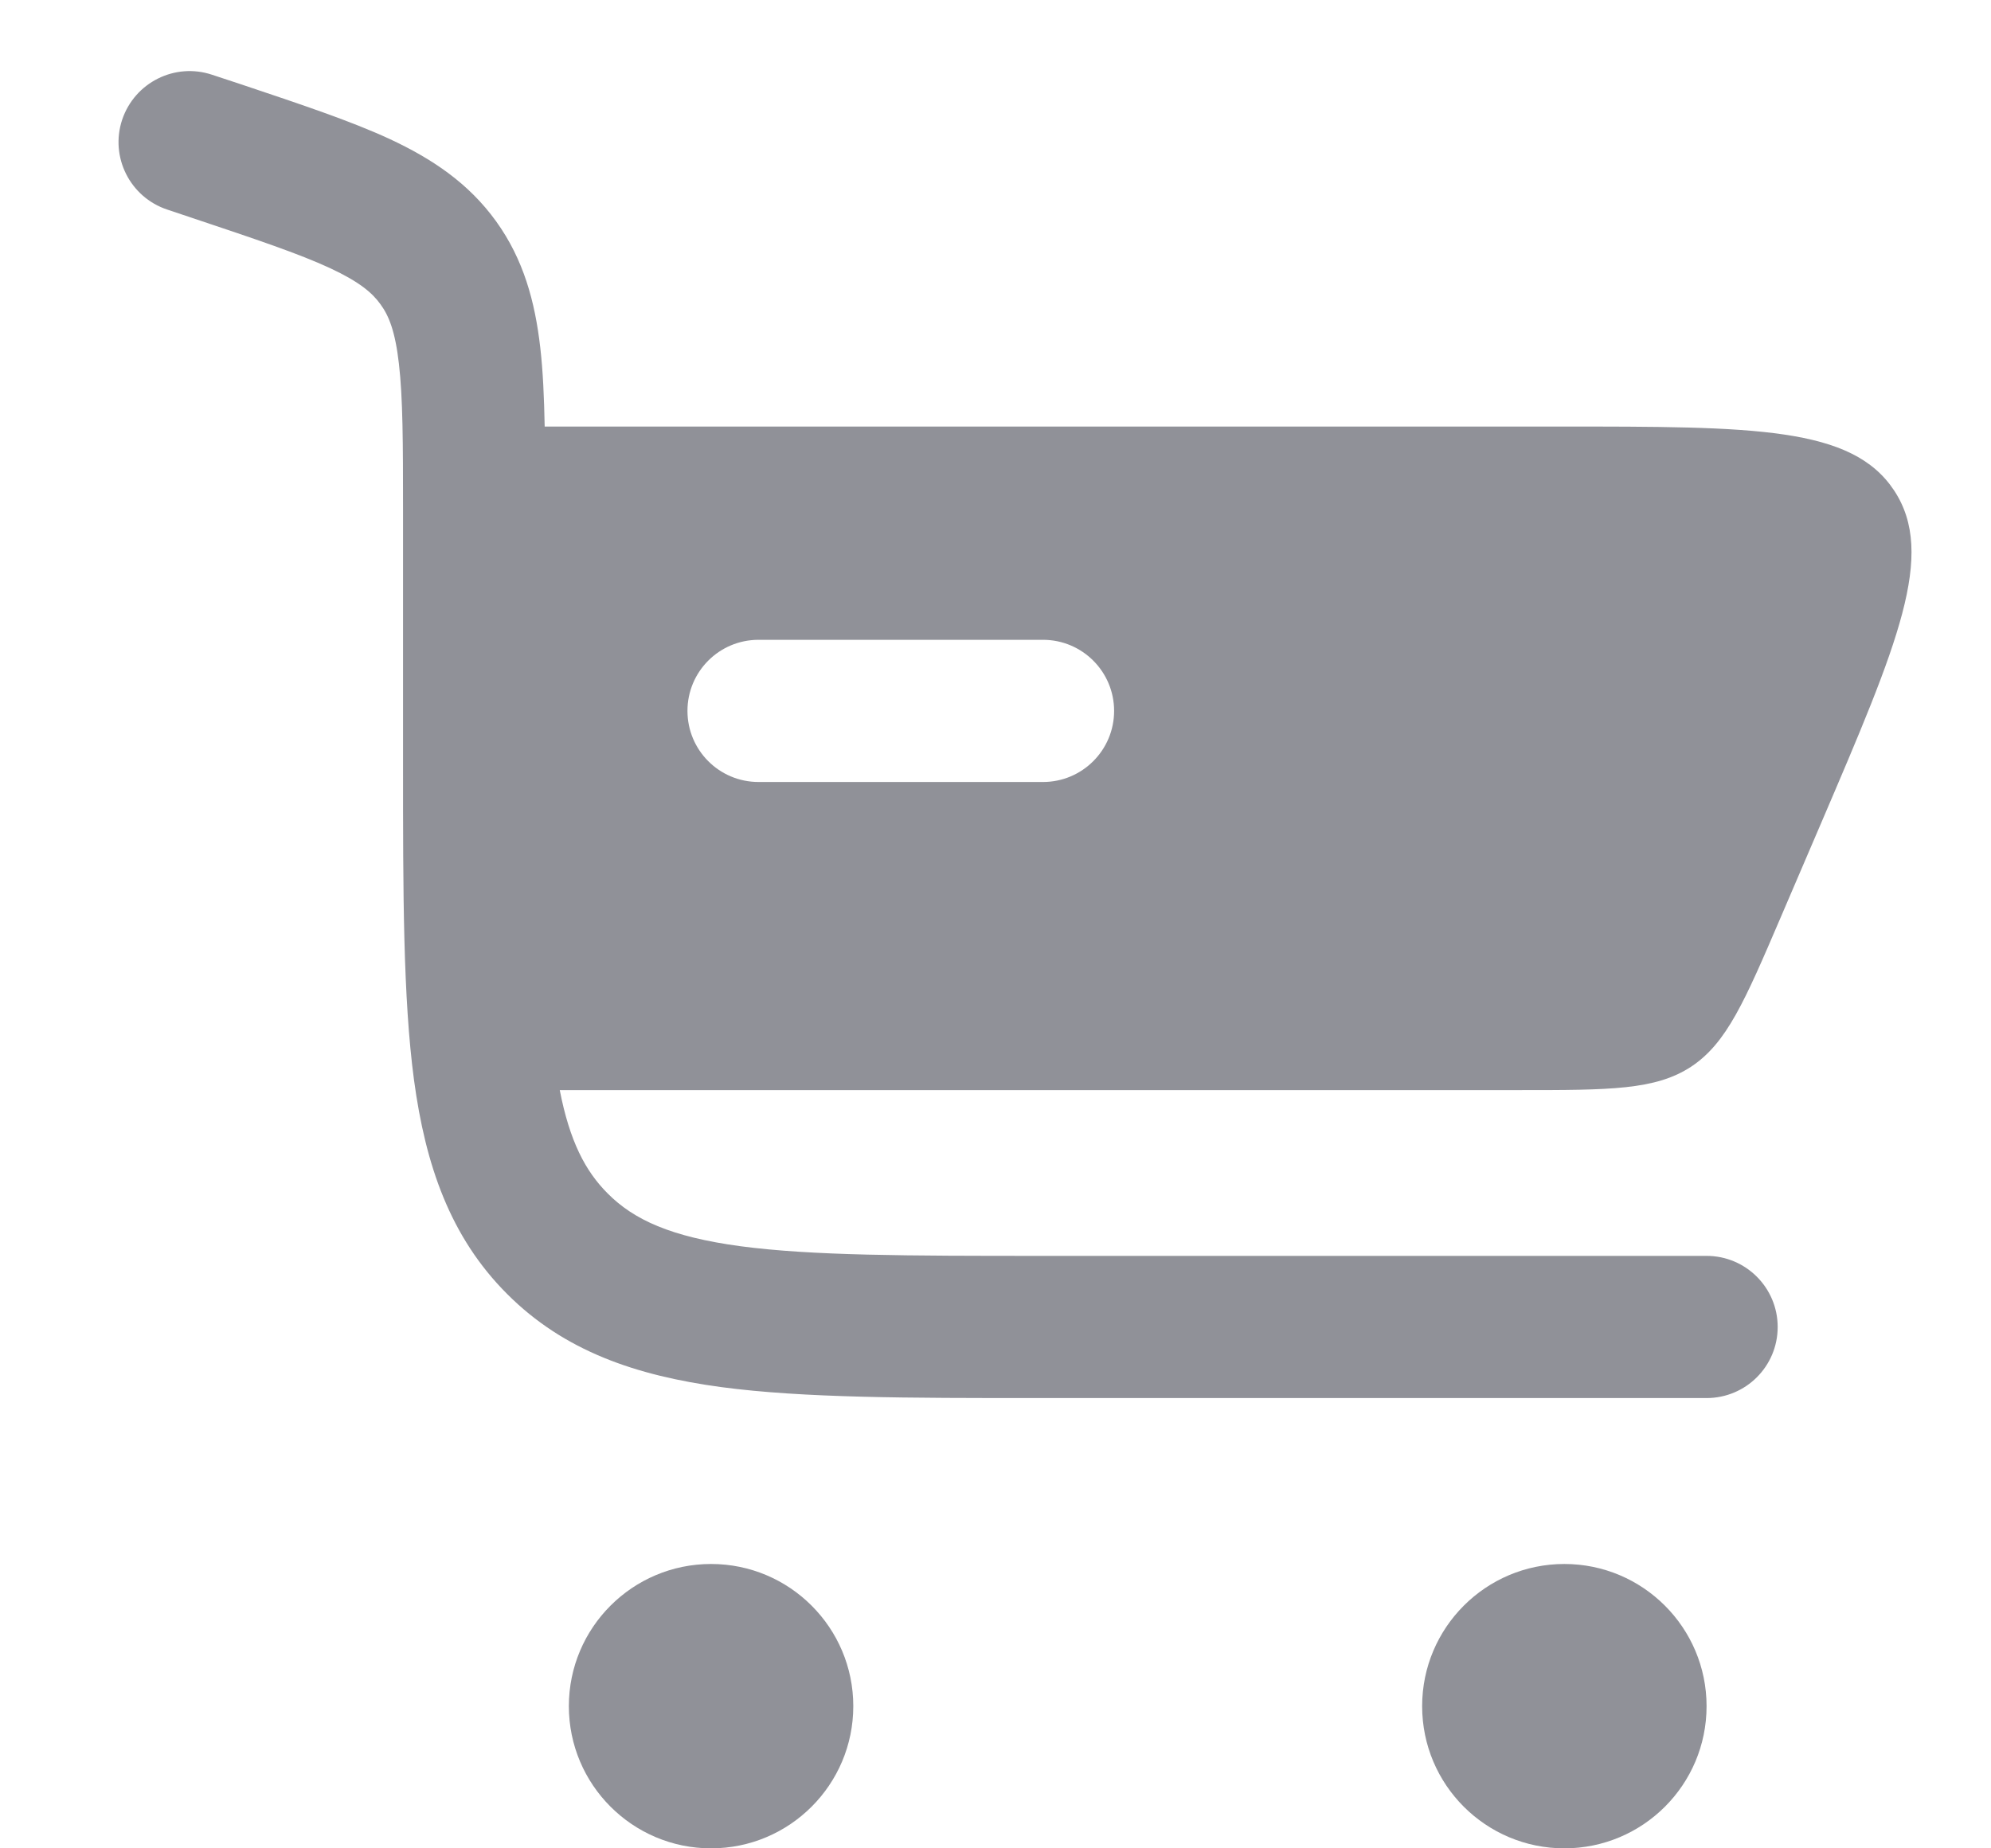 <svg width="14" height="13" viewBox="0 0 14 13" fill="none" xmlns="http://www.w3.org/2000/svg">
<path fill-rule="evenodd" clip-rule="evenodd" d="M0.859 0.842C0.947 0.58 1.23 0.438 1.492 0.526L1.695 0.593C2.112 0.733 2.465 0.85 2.743 0.979C3.038 1.117 3.294 1.287 3.488 1.556C3.682 1.825 3.762 2.122 3.799 2.445C3.818 2.61 3.826 2.795 3.83 3H10.967C12.337 3 13.022 3 13.319 3.45C13.615 3.899 13.345 4.529 12.806 5.788L12.52 6.455C12.268 7.043 12.142 7.336 11.892 7.502C11.641 7.667 11.321 7.667 10.682 7.667H3.936C4.006 8.027 4.116 8.237 4.273 8.394C4.457 8.579 4.717 8.699 5.206 8.765C5.709 8.832 6.377 8.833 7.334 8.833H12C12.276 8.833 12.5 9.057 12.5 9.333C12.5 9.61 12.276 9.833 12 9.833H7.297C6.385 9.833 5.65 9.833 5.072 9.756C4.472 9.675 3.967 9.503 3.566 9.101C3.165 8.7 2.992 8.195 2.911 7.595C2.834 7.017 2.834 6.282 2.834 5.37L2.834 3.589C2.834 3.114 2.833 2.799 2.805 2.558C2.779 2.33 2.734 2.22 2.676 2.141C2.619 2.061 2.529 1.983 2.321 1.886C2.101 1.784 1.803 1.684 1.352 1.533L1.176 1.474C0.914 1.387 0.772 1.104 0.859 0.842ZM5.334 4.5C5.057 4.5 4.834 4.724 4.834 5C4.834 5.276 5.057 5.5 5.334 5.5H7.334C7.61 5.5 7.834 5.276 7.834 5C7.834 4.724 7.61 4.5 7.334 4.5H5.334Z" fill="#909198"/>
<path d="M5 11C5.552 11 6 11.448 6 12C6 12.552 5.552 13 5 13C4.448 13 4 12.552 4 12C4 11.448 4.448 11 5 11Z" fill="#909198"/>
<path d="M11 11C11.552 11 12 11.448 12 12C12 12.553 11.552 13 11 13C10.448 13 10 12.553 10 12C10 11.448 10.448 11 11 11Z" fill="#909198"/>
</svg>

